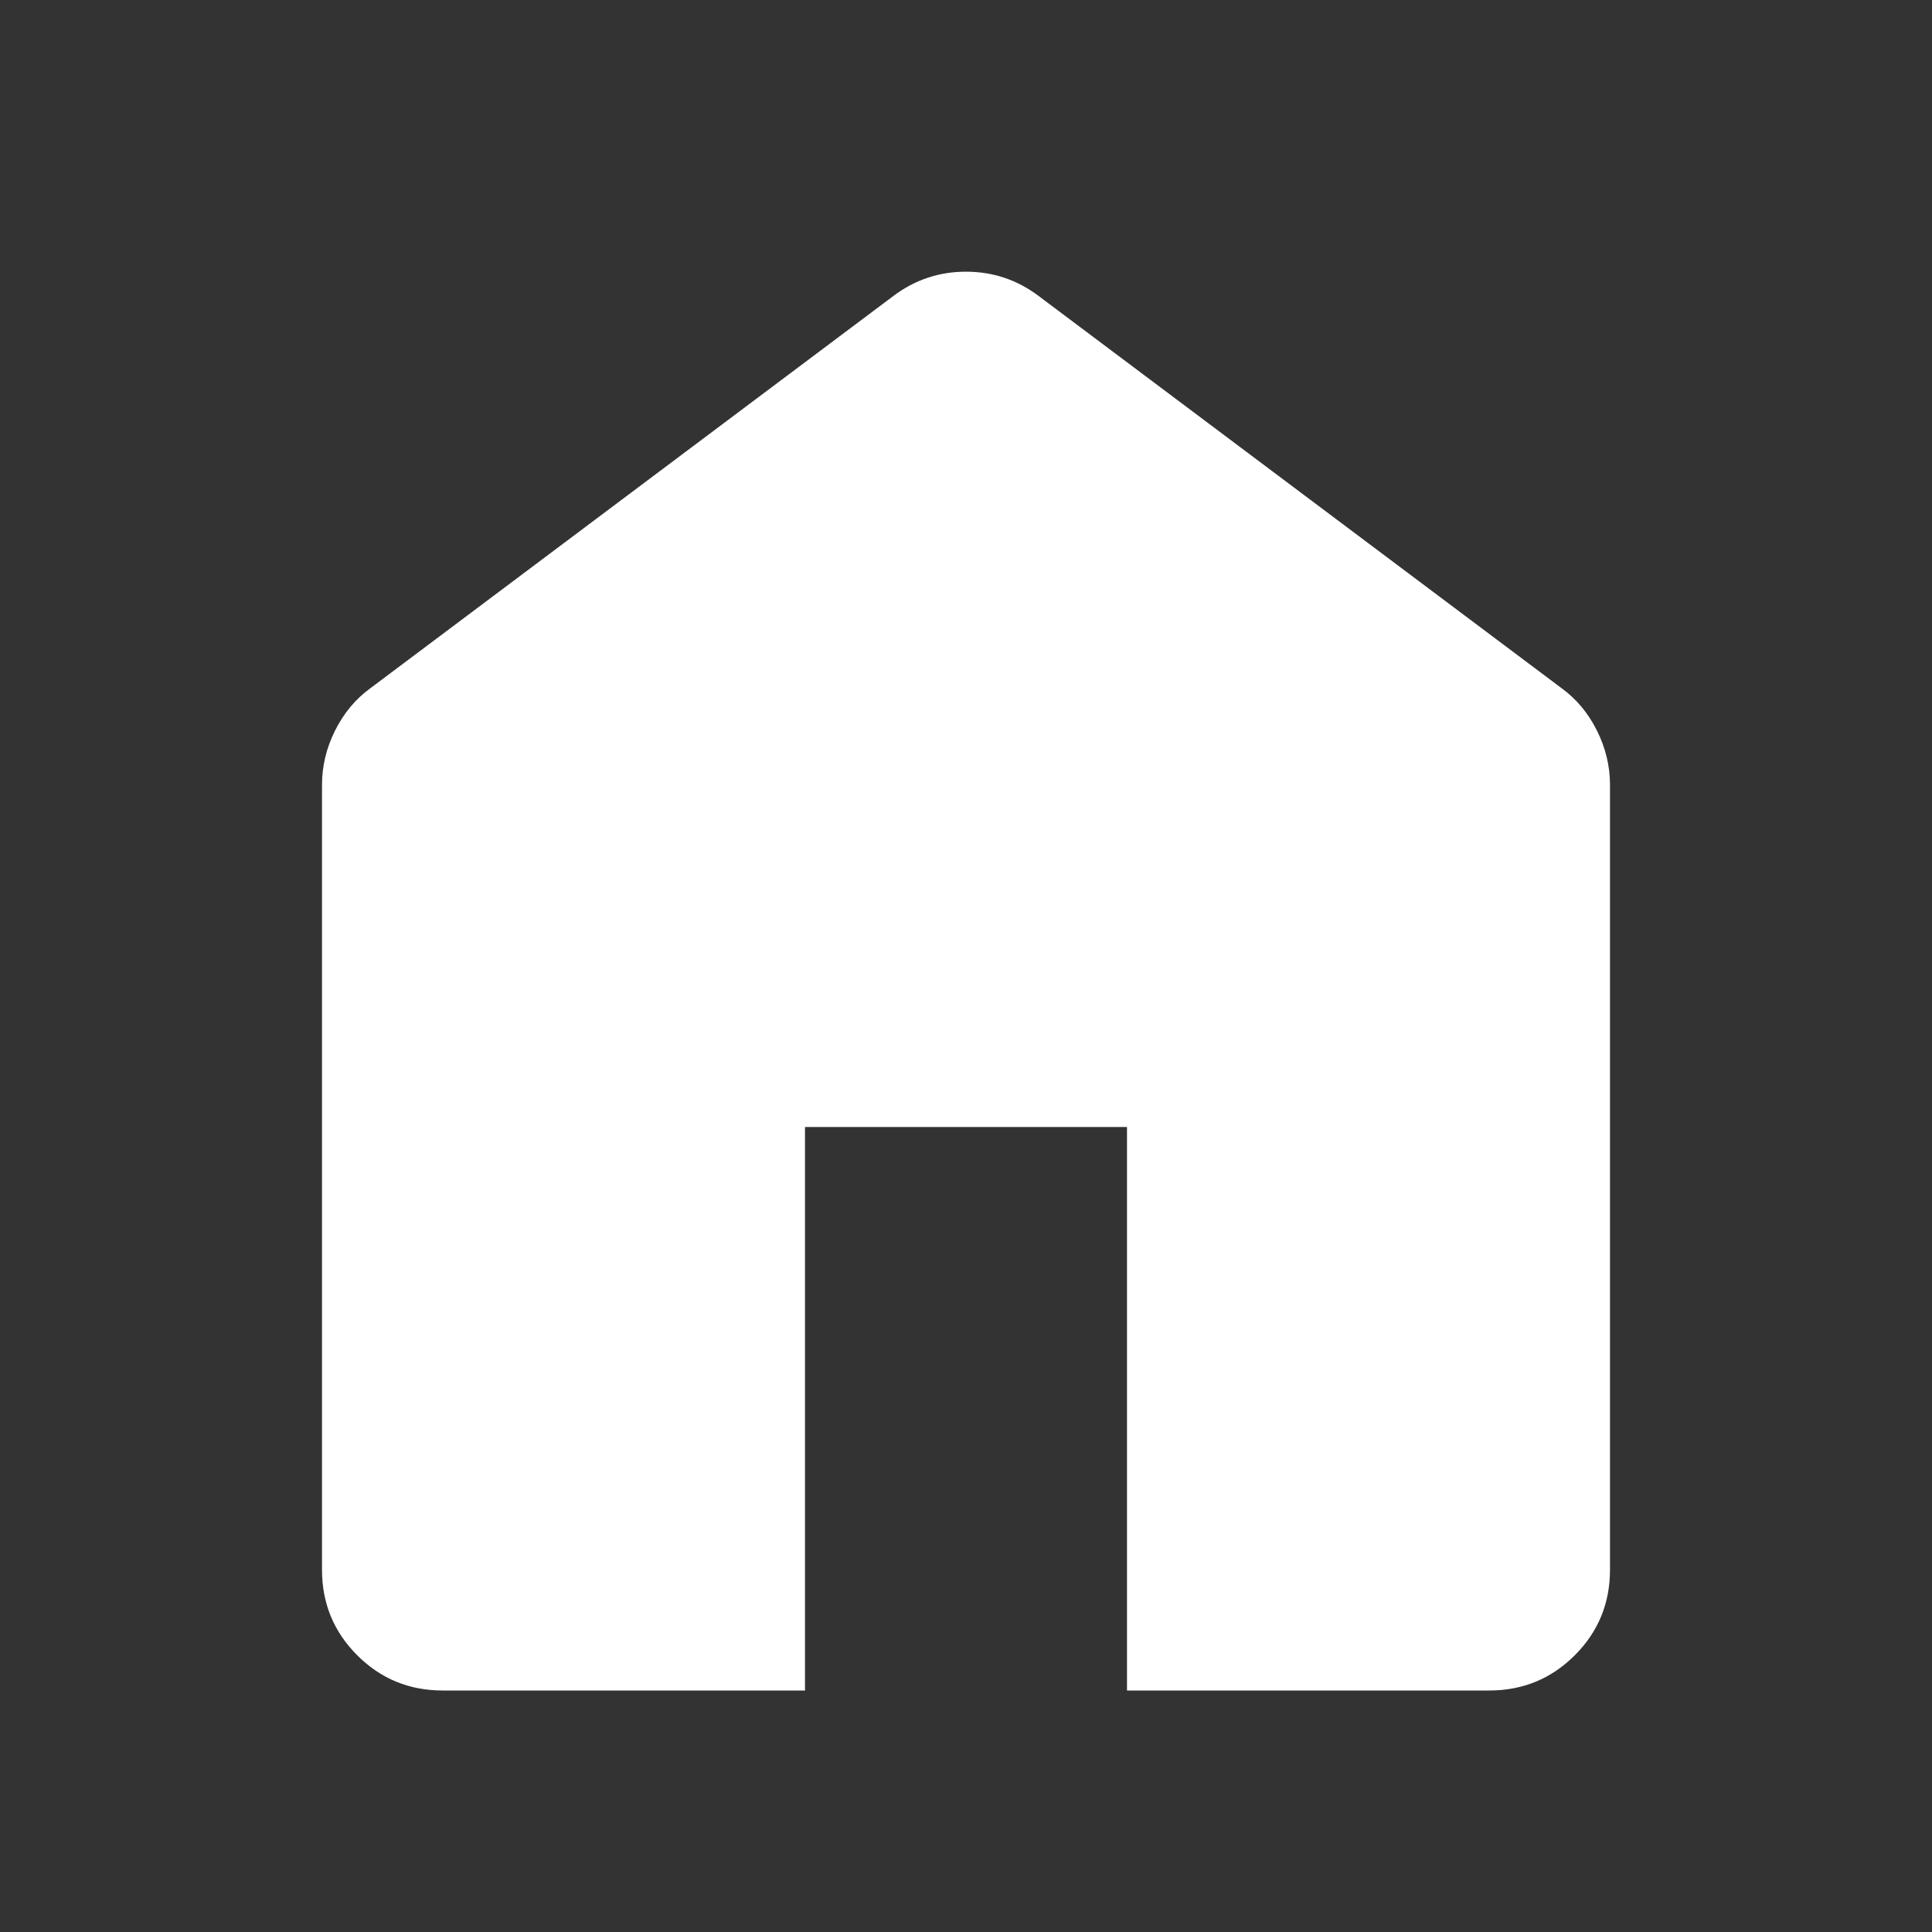 <svg xmlns="http://www.w3.org/2000/svg" height="48" width="48"><rect width="100%" height="100%" fill="#333333" stroke="none"/><path d="M11 42q-1.25 0-2.125-.875T8 39V19.5q0-.7.325-1.35.325-.65.875-1.05l13-9.75q.4-.3.85-.45.45-.15.95-.15.5 0 .95.15.45.15.85.45l13 9.75q.55.4.875 1.05.325.65.325 1.35V39q0 1.25-.875 2.125T37 42h-9V28h-8v14Z" fill="white"/></svg>